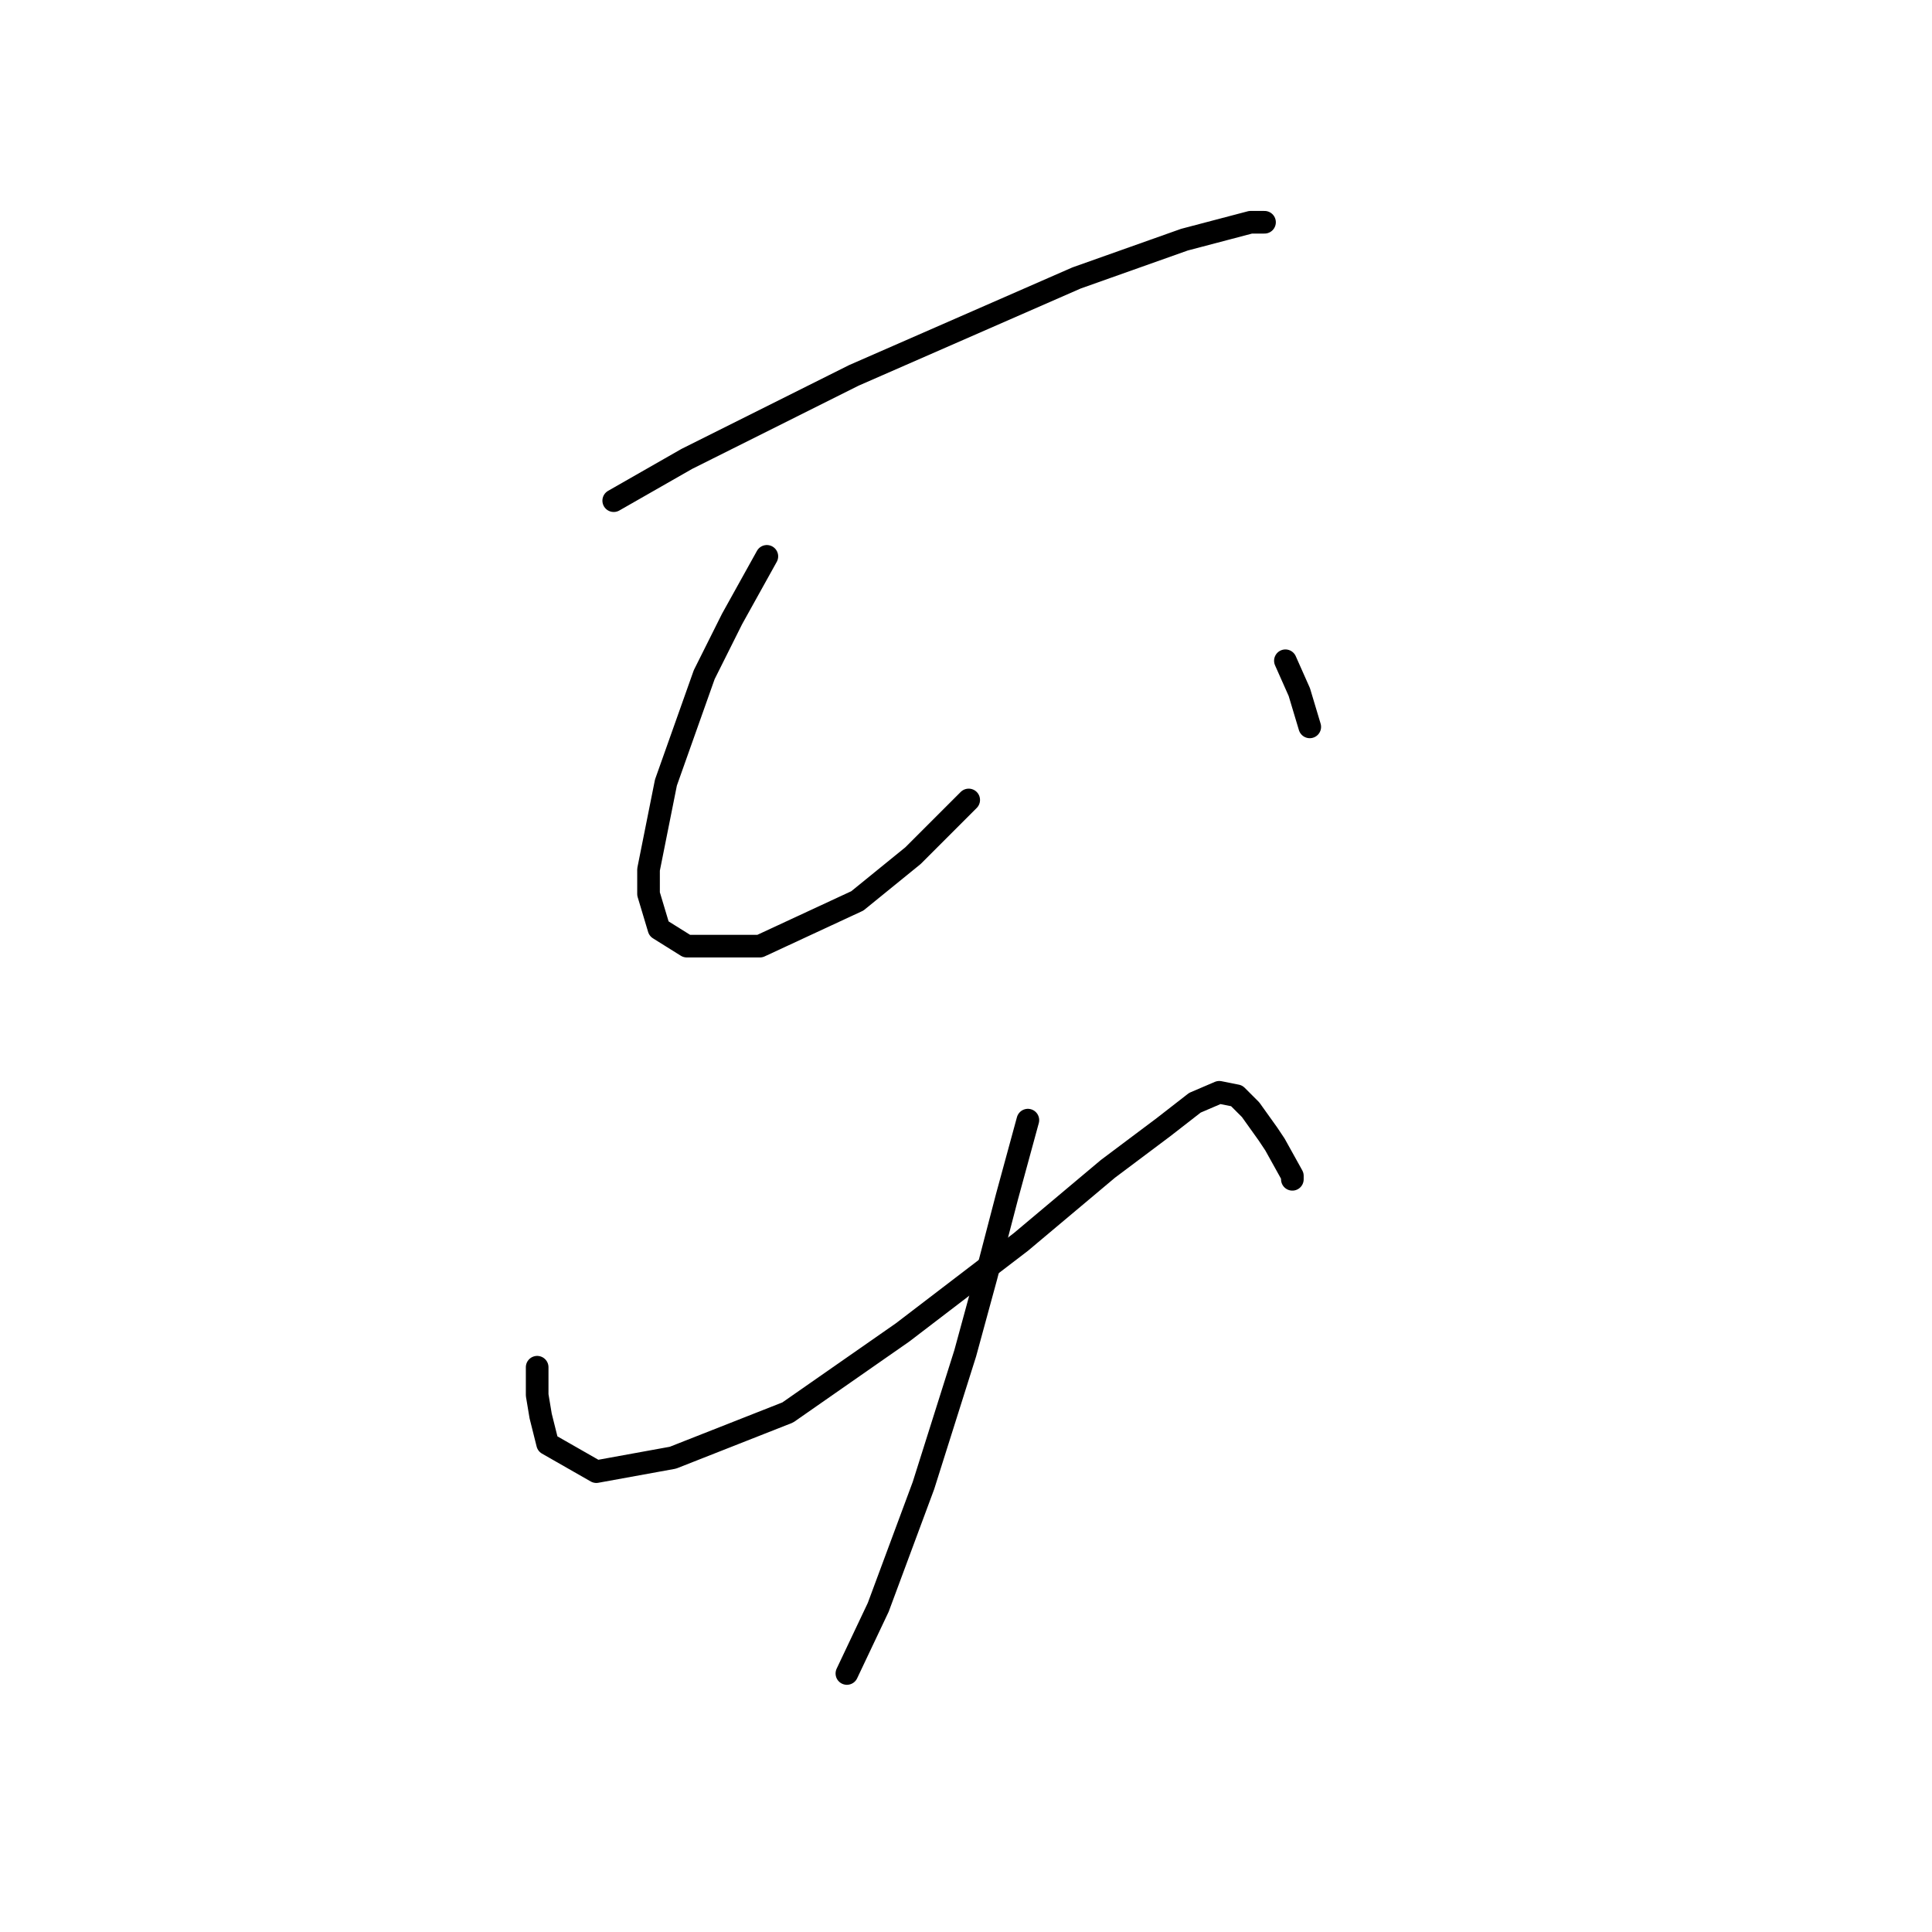<?xml version="1.0" standalone="no"?>
    <svg width="256" height="256" xmlns="http://www.w3.org/2000/svg" version="1.1">
    <polyline stroke="black" stroke-width="3" stroke-linecap="round" fill="transparent" stroke-linejoin="round" points="81.322 66.341 91.006 60.808 113.141 49.74 142.654 36.829 156.949 31.756 165.71 29.45 167.555 29.45 167.555 29.45 " />
        <polyline stroke="black" stroke-width="3" stroke-linecap="round" fill="transparent" stroke-linejoin="round" points="101.612 73.72 97.001 82.02 93.312 89.398 88.239 103.694 85.934 115.222 85.934 118.45 87.317 123.061 91.006 125.367 100.69 125.367 113.602 119.372 120.98 113.377 128.358 105.999 128.358 105.999 " />
        <polyline stroke="black" stroke-width="3" stroke-linecap="round" fill="transparent" stroke-linejoin="round" points="170.322 87.554 172.166 91.704 173.55 96.315 173.55 96.315 " />
        <polyline stroke="black" stroke-width="3" stroke-linecap="round" fill="transparent" stroke-linejoin="round" points="71.177 181.165 71.177 184.854 71.638 187.621 72.561 191.31 79.017 194.999 89.162 193.154 104.379 187.16 119.597 176.553 135.275 164.564 146.804 154.88 154.182 149.346 158.332 146.118 161.56 144.735 163.866 145.196 165.71 147.041 168.016 150.269 168.938 151.652 171.244 155.802 171.244 156.263 171.244 156.263 " />
        <polyline stroke="black" stroke-width="3" stroke-linecap="round" fill="transparent" stroke-linejoin="round" points="136.198 148.424 133.431 158.569 130.664 169.175 127.897 179.32 122.363 196.843 116.369 212.983 112.218 221.745 112.218 221.745 " />
        </svg>